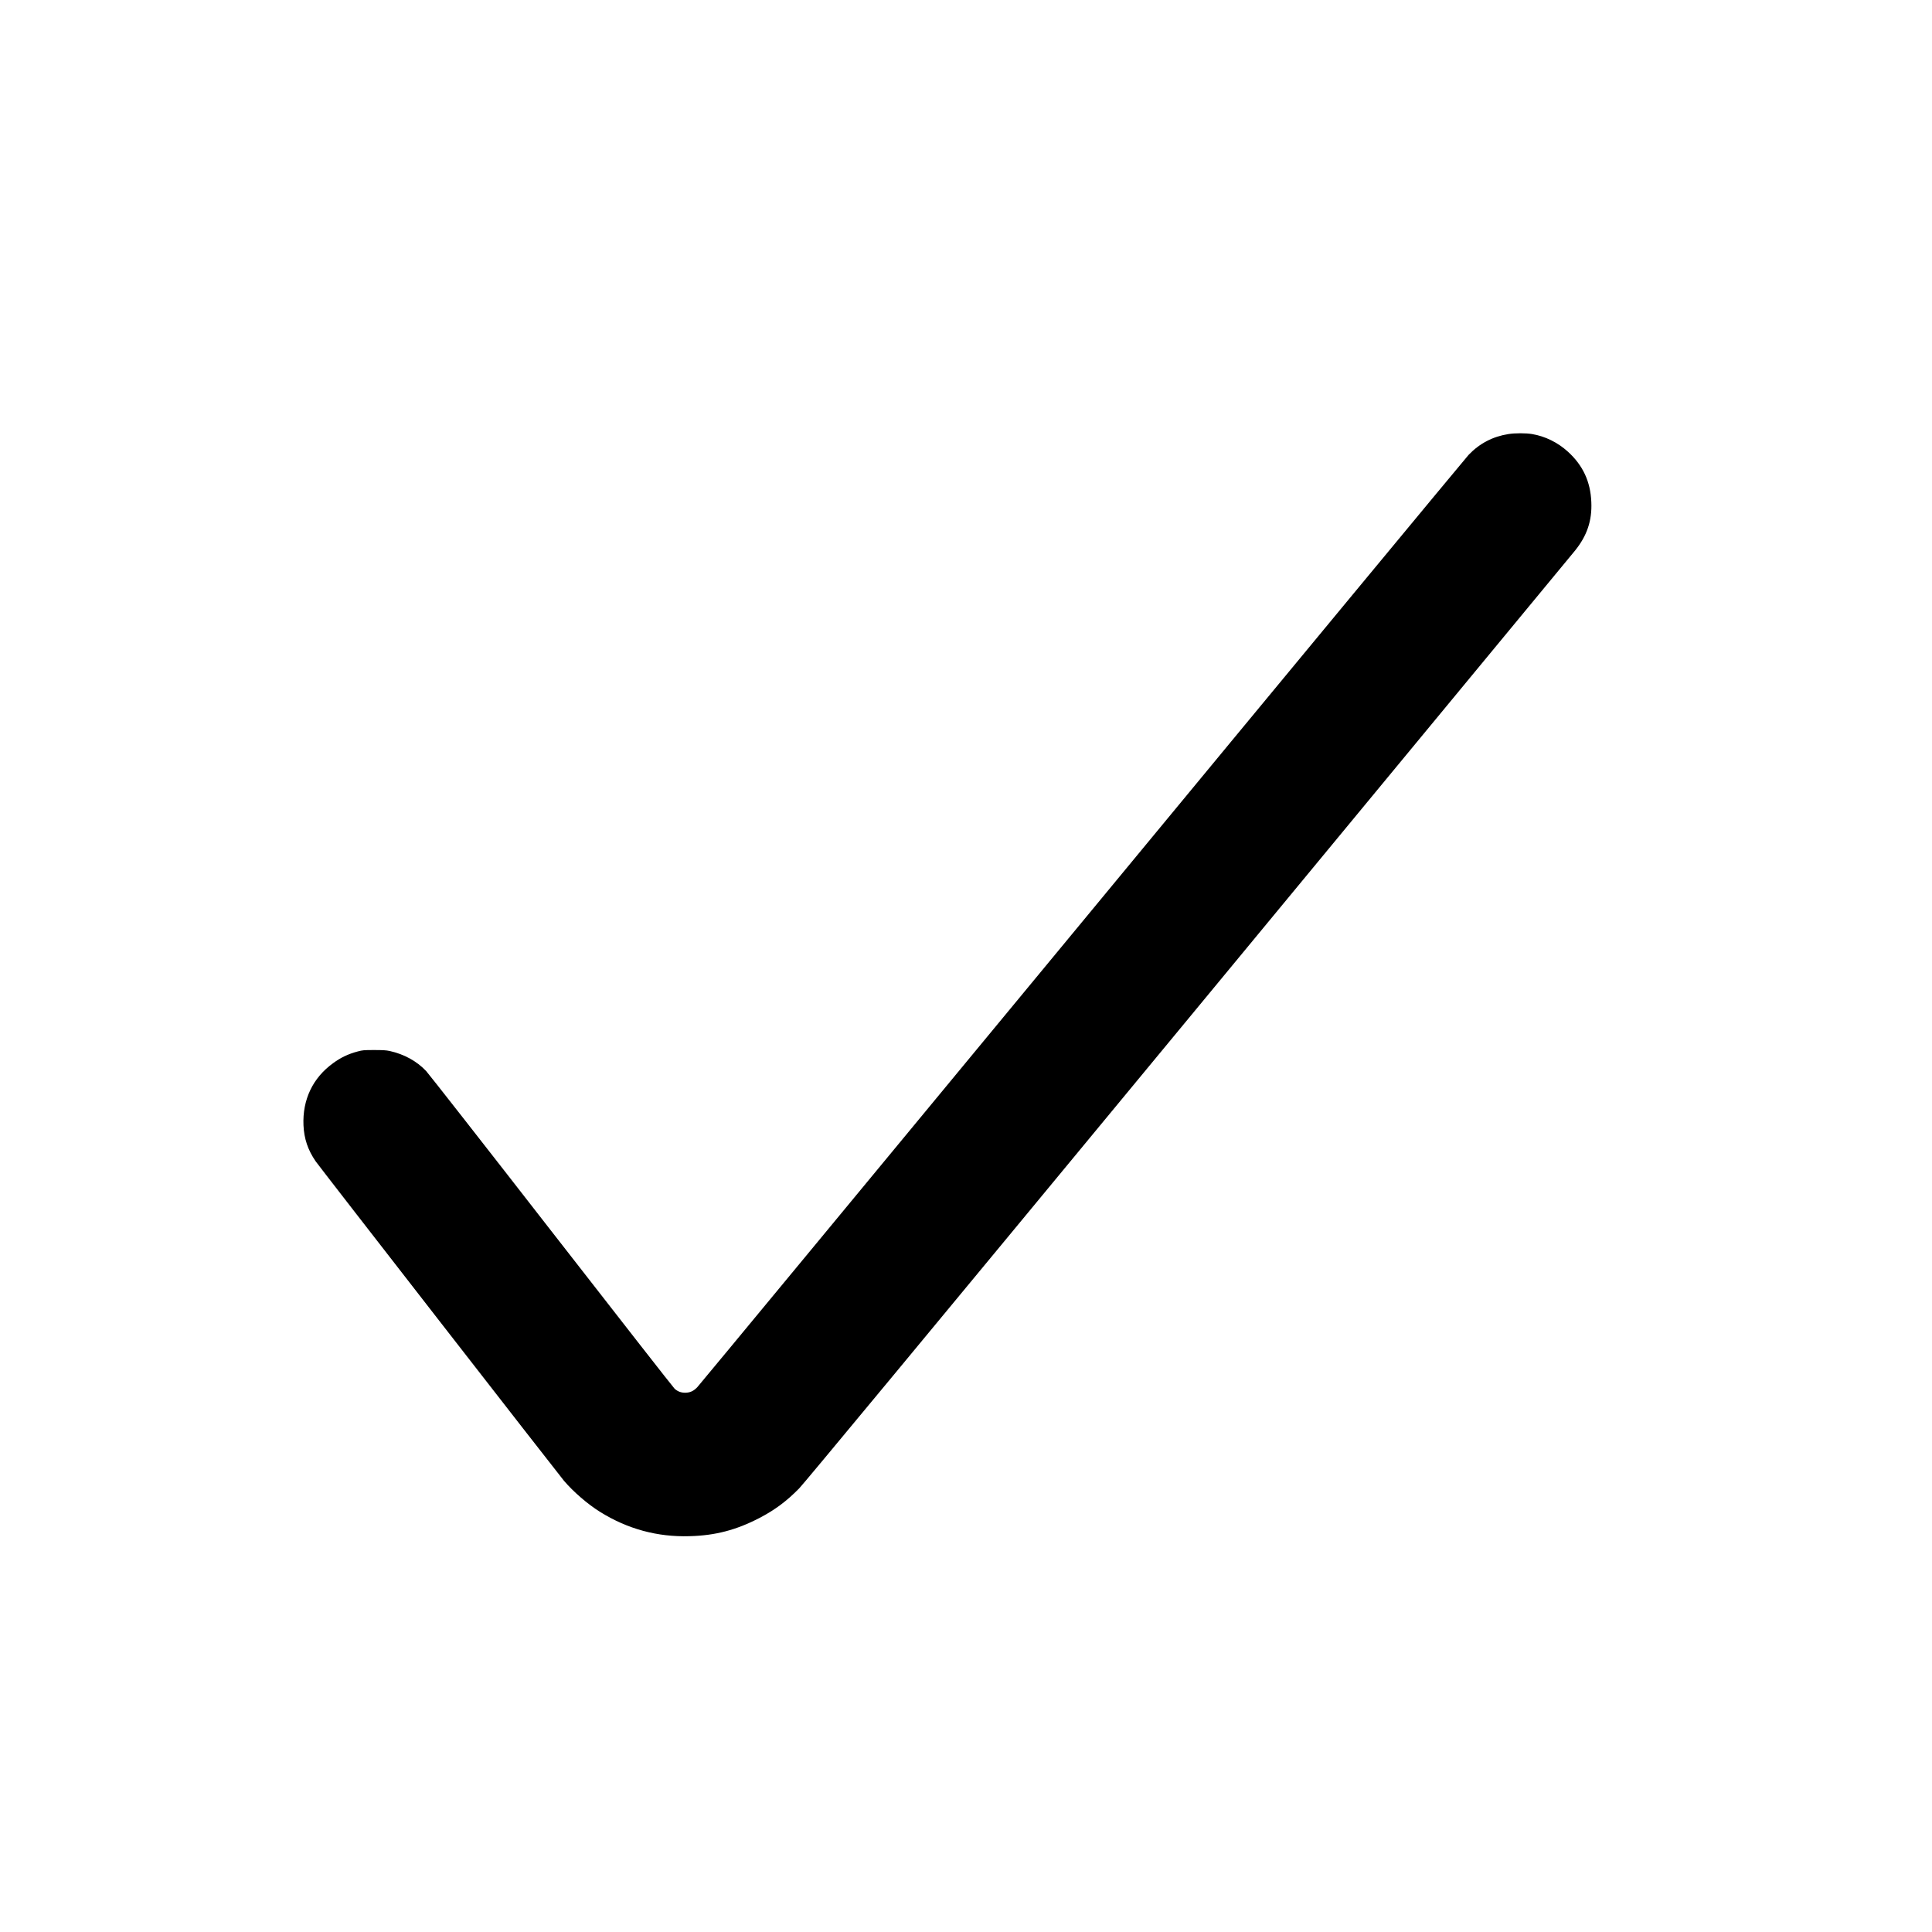 <svg width="24" height="24" viewBox="0 0 24 24" xmlns="http://www.w3.org/2000/svg">
<path fill-rule="evenodd" clip-rule="evenodd" d="M18.739 5.392C18.545 5.422 18.38 5.508 18.244 5.65C18.211 5.685 16.049 8.296 13.441 11.454C10.832 14.611 8.683 17.211 8.663 17.231C8.617 17.28 8.573 17.3 8.513 17.301C8.46 17.301 8.42 17.286 8.381 17.252C8.366 17.239 7.678 16.358 6.85 15.294C6.023 14.23 5.322 13.335 5.293 13.304C5.176 13.181 5.021 13.096 4.842 13.056C4.796 13.046 4.755 13.044 4.647 13.044C4.521 13.044 4.505 13.045 4.442 13.062C4.326 13.093 4.233 13.137 4.138 13.207C3.885 13.39 3.756 13.661 3.77 13.98C3.778 14.147 3.824 14.284 3.921 14.426C3.964 14.489 6.934 18.309 7.006 18.395C7.123 18.532 7.301 18.686 7.454 18.781C7.796 18.994 8.166 19.095 8.566 19.083C8.886 19.075 9.147 19.006 9.434 18.857C9.626 18.757 9.772 18.648 9.927 18.49C9.99 18.425 11.386 16.74 14.768 12.647C17.382 9.484 19.541 6.87 19.567 6.838C19.715 6.654 19.778 6.467 19.768 6.238C19.758 5.982 19.663 5.779 19.475 5.609C19.35 5.496 19.194 5.419 19.032 5.392C18.956 5.379 18.82 5.379 18.739 5.392Z" fill="#000"/>
</svg>
